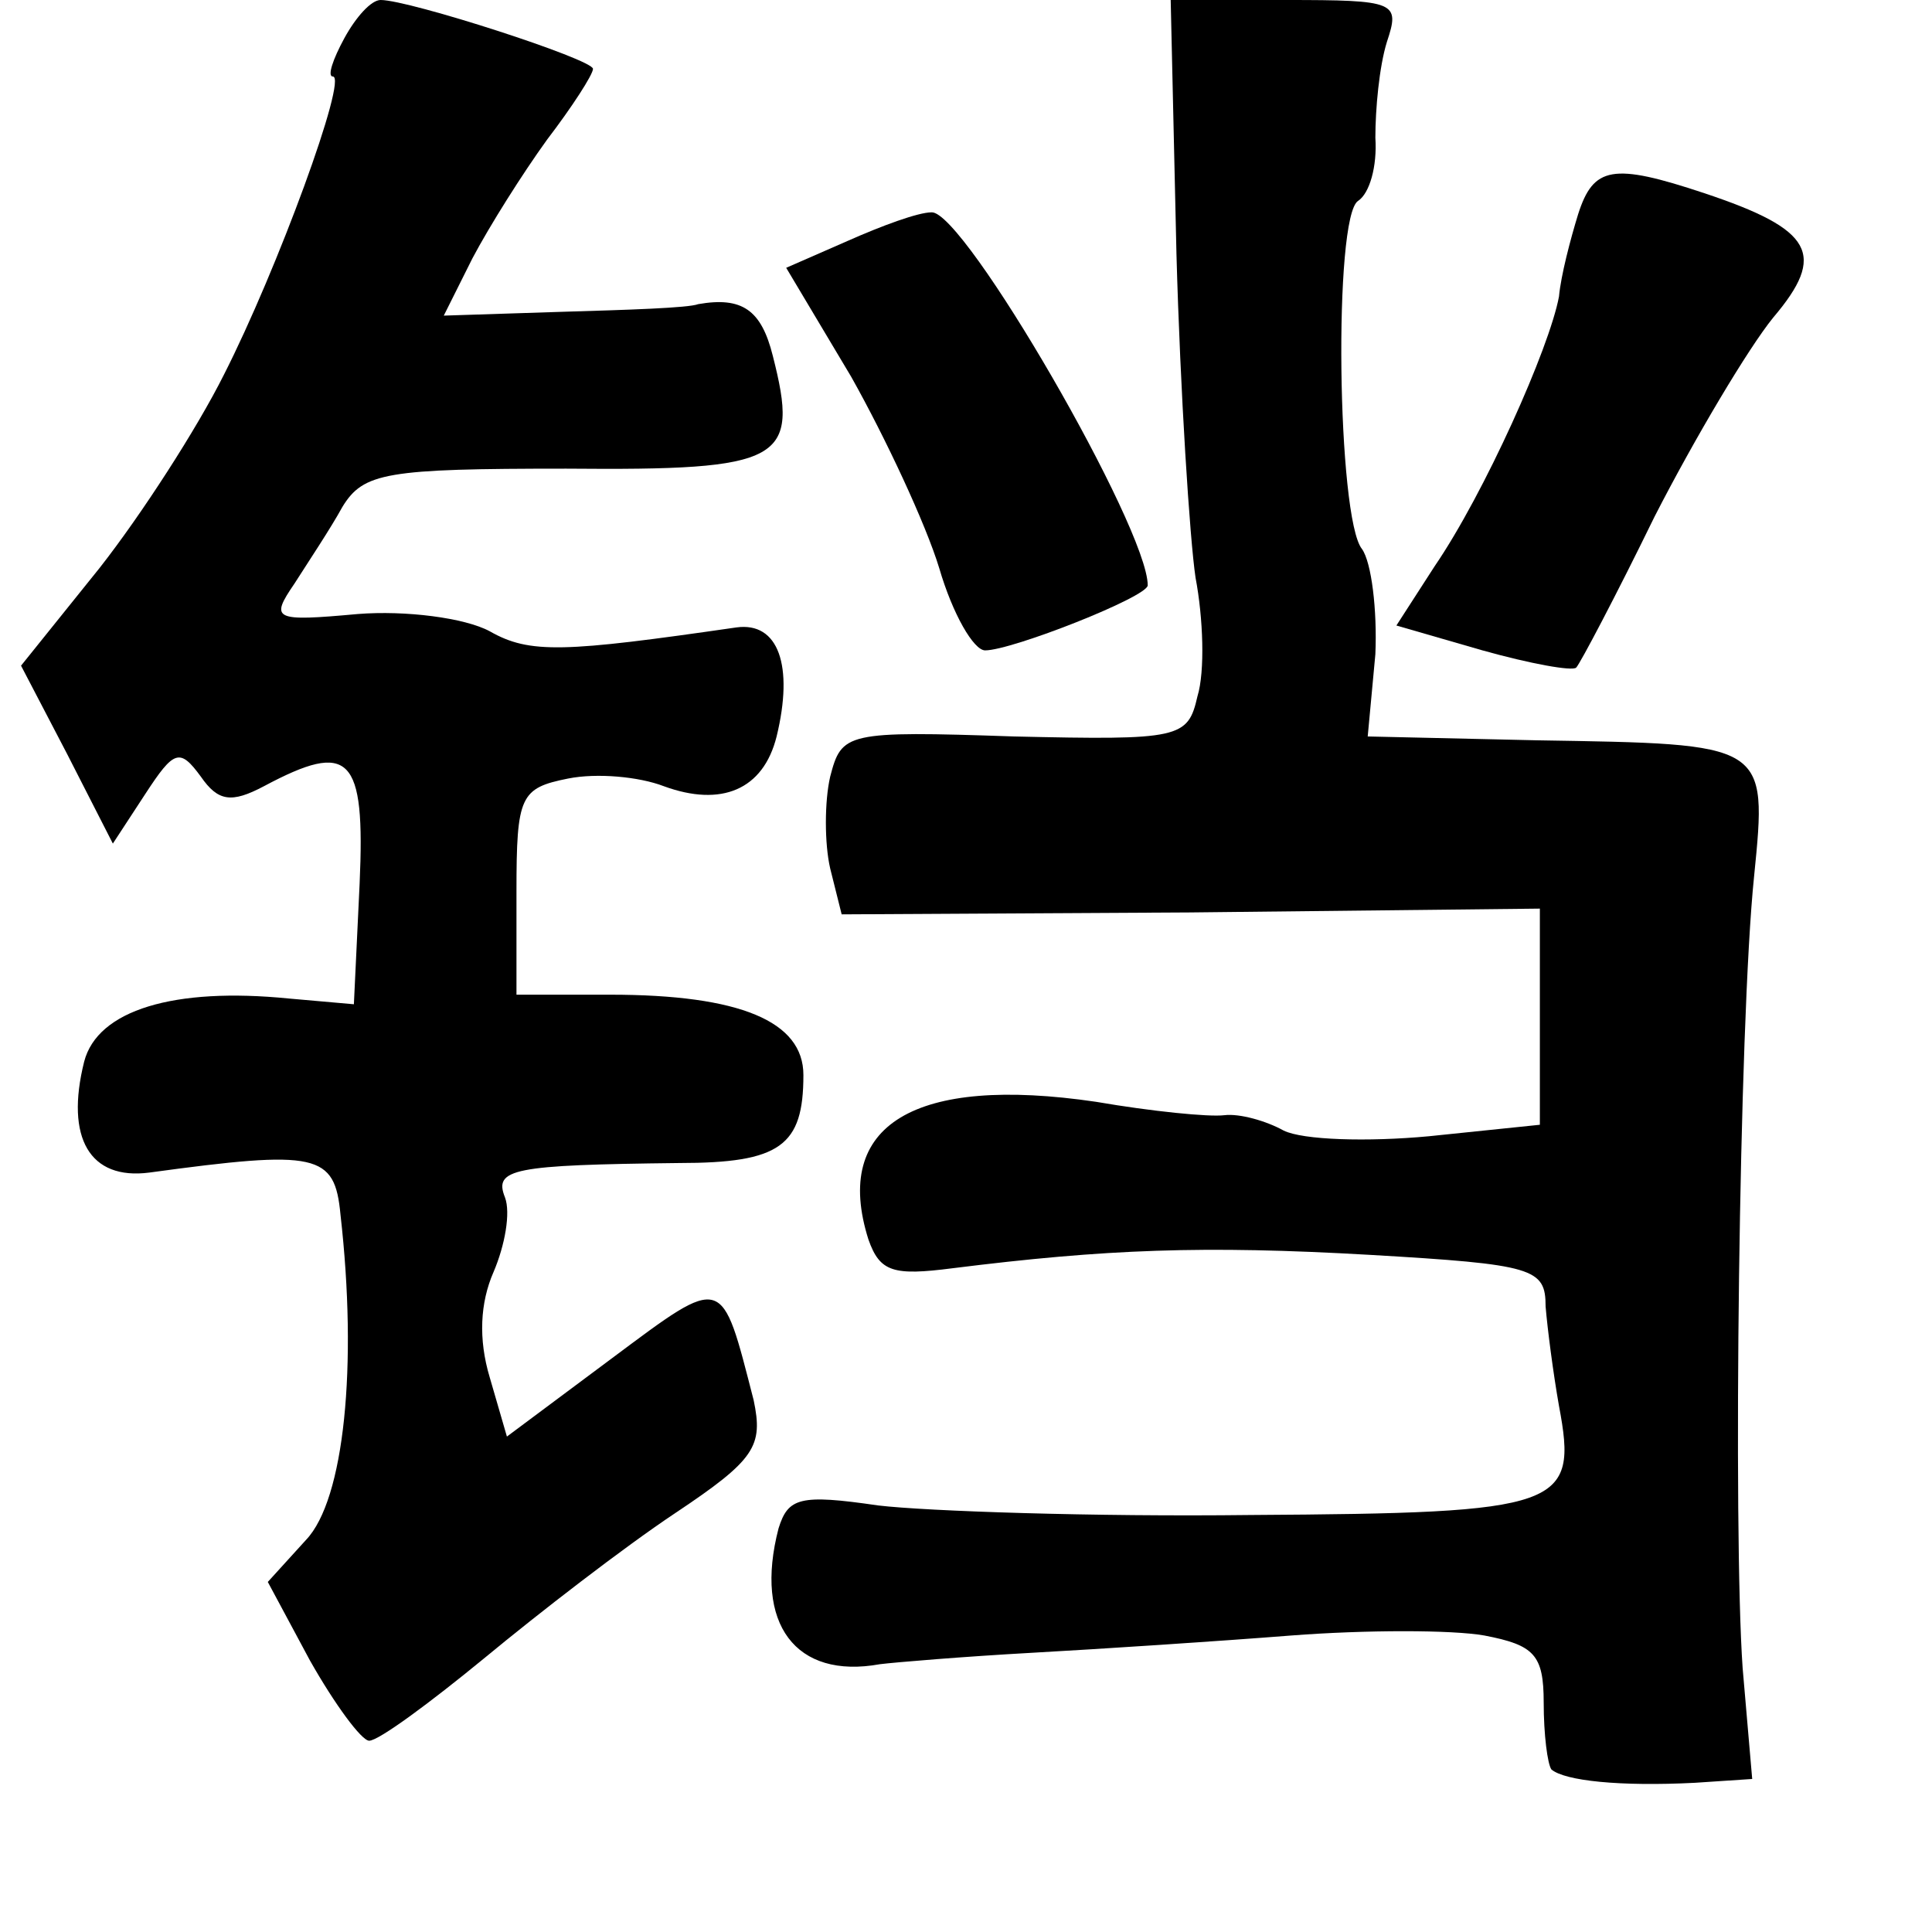 <?xml version="1.0" standalone="no"?>
<!DOCTYPE svg PUBLIC "-//W3C//DTD SVG 20010904//EN"
 "http://www.w3.org/TR/2001/REC-SVG-20010904/DTD/svg10.dtd">
<svg version="1.0" xmlns="http://www.w3.org/2000/svg"
 width="101pt" height="101pt" viewBox="0 0 101 101"
 preserveAspectRatio="xMidYMid meet">
<g transform="translate(0,101) scale(0.1,-0.1)"
fill="#000000" stroke="none">
<path d="M180 990 c-6 -11 -9 -20 -6 -20 8 0 -29 -101 -57 -156 -14 -28 -43
-73 -65 -101 l-41 -51 24 -46 24 -47 17 26 c15 23 18 24 29 9 9 -13 16 -14 33
-5 45 24 53 16 50 -51 l-3 -63 -34 3 c-60 6 -100 -6 -107 -33 -10 -40 3 -62
34 -58 88 12 97 10 100 -22 9 -79 2 -149 -18 -170 l-20 -22 22 -41 c13 -23 27
-42 31 -42 5 0 32 20 60 43 29 24 73 58 100 76 42 28 46 35 41 59 -17 66 -15
66 -74 22 l-55 -41 -9 31 c-6 20 -5 39 2 55 6 14 9 31 6 39 -6 15 4 17 91 18
53 0 65 9 65 46 0 28 -33 42 -101 42 l-49 0 0 54 c0 50 2 54 27 59 15 3 37 1
50 -4 30 -11 52 -2 59 26 9 37 1 60 -21 57 -90 -13 -108 -14 -129 -2 -13 7
-44 11 -69 9 -44 -4 -46 -3 -33 16 7 11 19 29 25 40 11 18 23 20 117 20 114
-1 122 4 108 59 -6 24 -16 31 -39 27 -5 -2 -37 -3 -71 -4 l-62 -2 15 30 c9 17
26 44 39 62 13 17 24 34 24 37 0 5 -96 36 -111 36 -5 0 -13 -9 -19 -20z"/>
<path d="M615 878 c2 -73 7 -150 10 -170 4 -21 5 -49 1 -62 -5 -22 -9 -23 -96
-21 -88 3 -90 2 -96 -21 -3 -13 -3 -35 0 -48 l6 -24 182 1 183 2 0 -56 0 -57
-58 -6 c-32 -3 -66 -2 -76 3 -9 5 -23 9 -31 8 -8 -1 -38 2 -67 7 -95 14 -138
-12 -119 -72 6 -17 13 -19 44 -15 80 10 131 12 218 7 86 -5 92 -7 92 -27 1
-12 4 -35 7 -52 10 -53 2 -56 -161 -57 -82 -1 -170 2 -195 5 -41 6 -47 4 -52
-12 -13 -50 9 -79 53 -71 8 1 44 4 80 6 36 2 97 6 135 9 39 3 84 3 101 0 26
-5 31 -10 31 -35 0 -17 2 -32 4 -35 7 -6 36 -9 75 -7 l30 2 -5 58 c-5 71 -2
337 6 414 7 70 7 69 -114 71 l-88 2 4 43 c1 23 -2 48 -7 55 -13 16 -15 174 -2
182 6 4 10 18 9 33 0 15 2 37 6 50 7 21 5 22 -53 22 l-60 0 3 -132z"/>
<path d="M825 898 c-4 -13 -9 -32 -10 -43 -5 -27 -39 -103 -65 -141 l-20 -31
45 -13 c25 -7 47 -11 49 -9 2 2 21 38 41 79 21 41 49 88 62 104 28 33 21 46
-36 65 -48 16 -58 14 -66 -11z"/>
<path d="M443 884 l-32 -14 34 -57 c18 -32 39 -77 46 -100 7 -24 18 -43 24
-43 14 0 85 28 85 34 0 30 -96 196 -113 195 -7 0 -26 -7 -44 -15z"/>
</g>
</svg>
